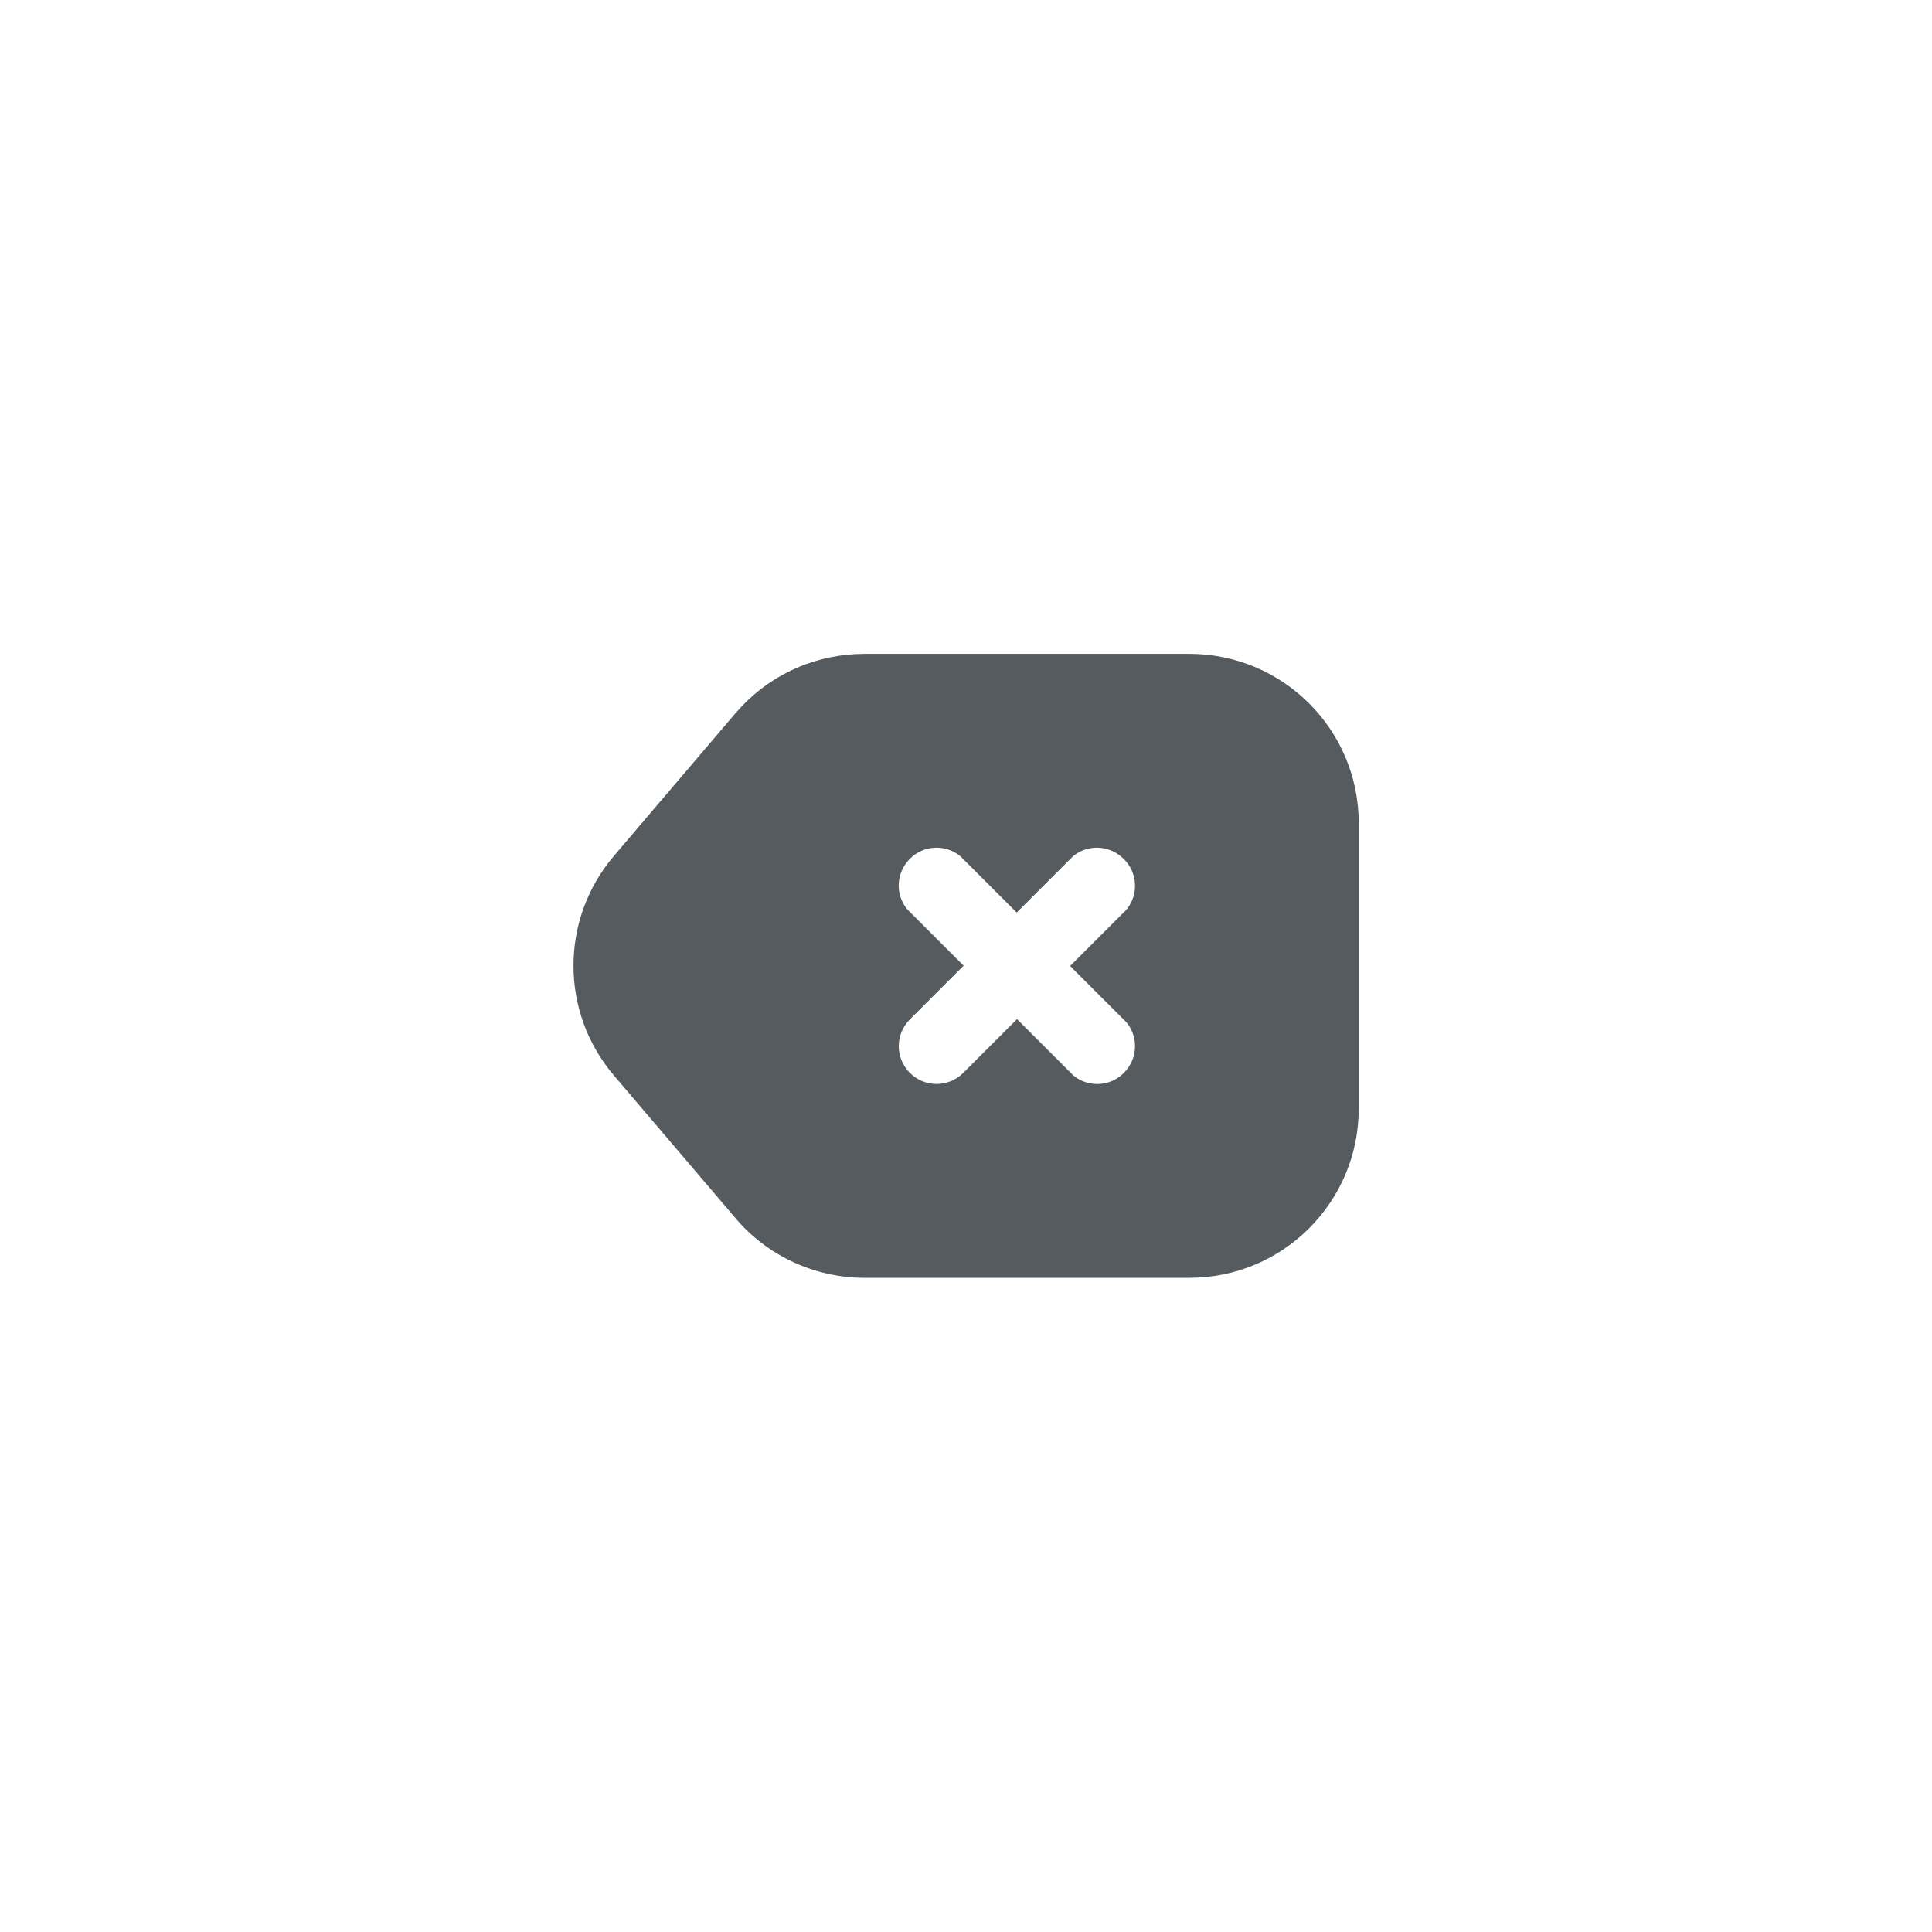 <svg width="64" height="64" viewBox="0 0 64 64" fill="none" xmlns="http://www.w3.org/2000/svg">
<path d="M39.4 21.66C42.5 21.66 45.01 24.17 45.01 27.27V36.72C45.01 39.82 42.5 42.33 39.4 42.33H28.64C27 42.33 25.43 41.61 24.37 40.36L20.34 35.63C18.55 33.53 18.55 30.45 20.34 28.35L24.36 23.63L24.57 23.4C25.62 22.29 27.09 21.66 28.64 21.66H39.4ZM37.22 28.45C36.76 27.99 36.04 27.96 35.55 28.36L35.46 28.45L33.68 30.23L31.9 28.45L31.81 28.36C31.32 27.96 30.59 27.99 30.14 28.45C29.68 28.91 29.65 29.63 30.05 30.12L30.14 30.21L31.92 31.99L30.14 33.77C29.65 34.26 29.65 35.05 30.14 35.54C30.63 36.03 31.42 36.03 31.91 35.54L33.69 33.76L35.47 35.54L35.56 35.63C36.05 36.03 36.78 36 37.23 35.54C37.69 35.08 37.72 34.36 37.32 33.87L37.23 33.78L35.45 32L37.23 30.22L37.32 30.13C37.72 29.64 37.69 28.91 37.23 28.46L37.22 28.45Z" fill="#565B5F"/>
</svg>
